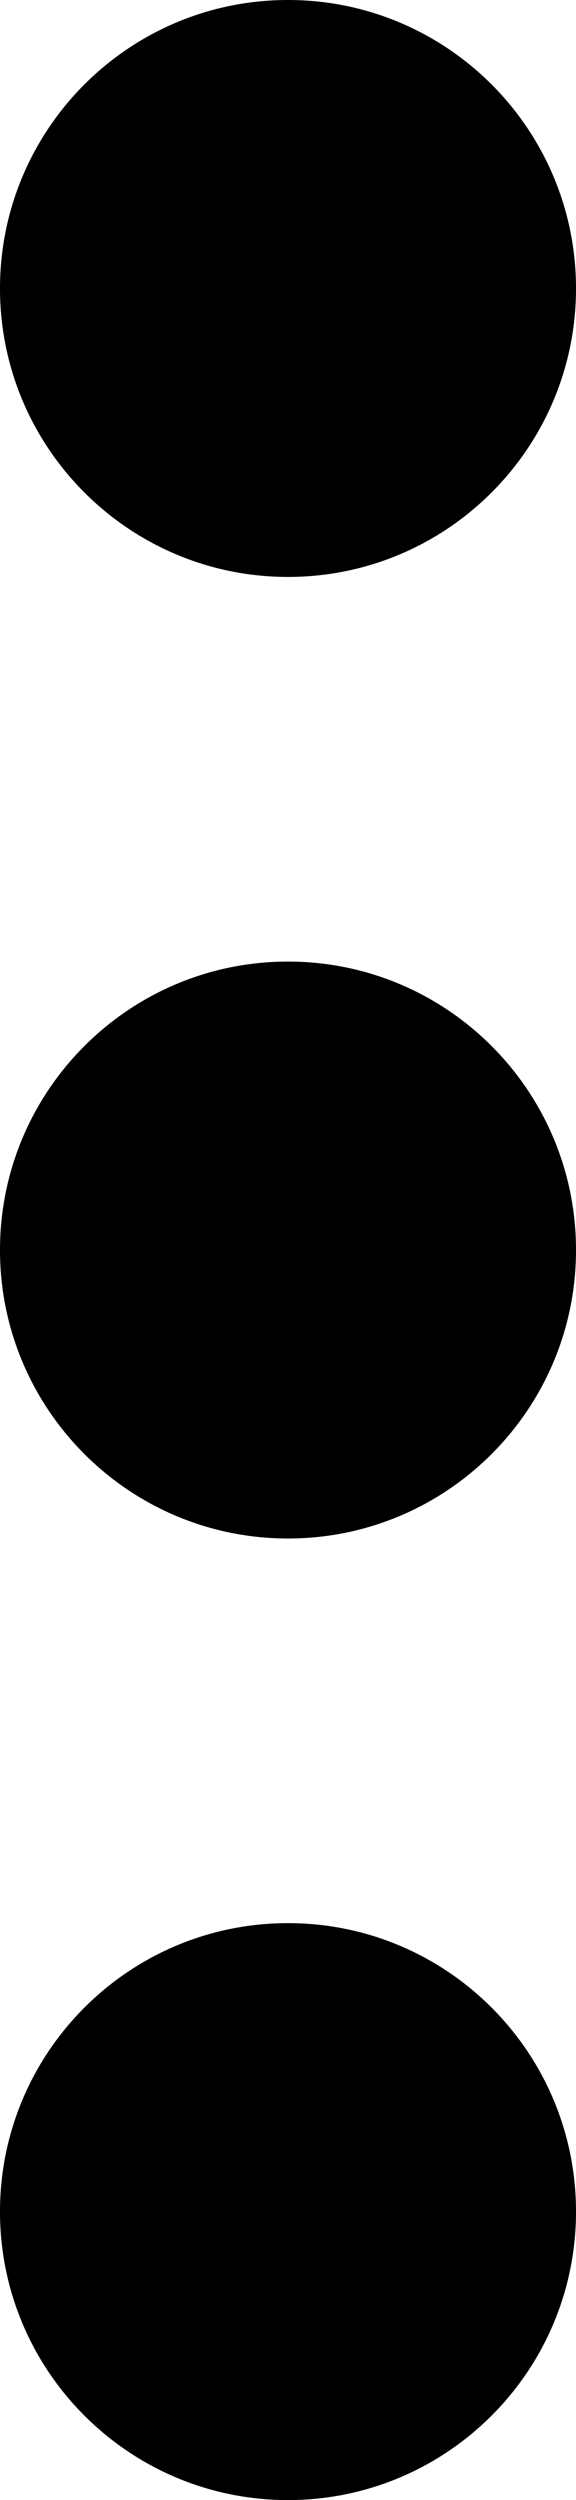 <svg width="30" height="130" viewBox="0 0 30 130" fill="none" xmlns="http://www.w3.org/2000/svg">
  <path d="M15 30C23.284 30 30 23.284 30 15C30 6.716 23.284 0 15 0C6.716 0 0 6.716 0 15C0 23.284 6.716 30 15 30Z" fill="black" />
  <path d="M30 65C30 73.284 23.284 80 15 80C6.716 80 0 73.284 0 65C0 56.716 6.716 50 15 50C23.284 50 30 56.716 30 65Z" fill="black" />
  <path d="M30 115C30 123.284 23.284 130 15 130C6.716 130 0 123.284 0 115C0 106.716 6.716 100 15 100C23.284 100 30 106.716 30 115Z"
    fill="black" />
</svg>